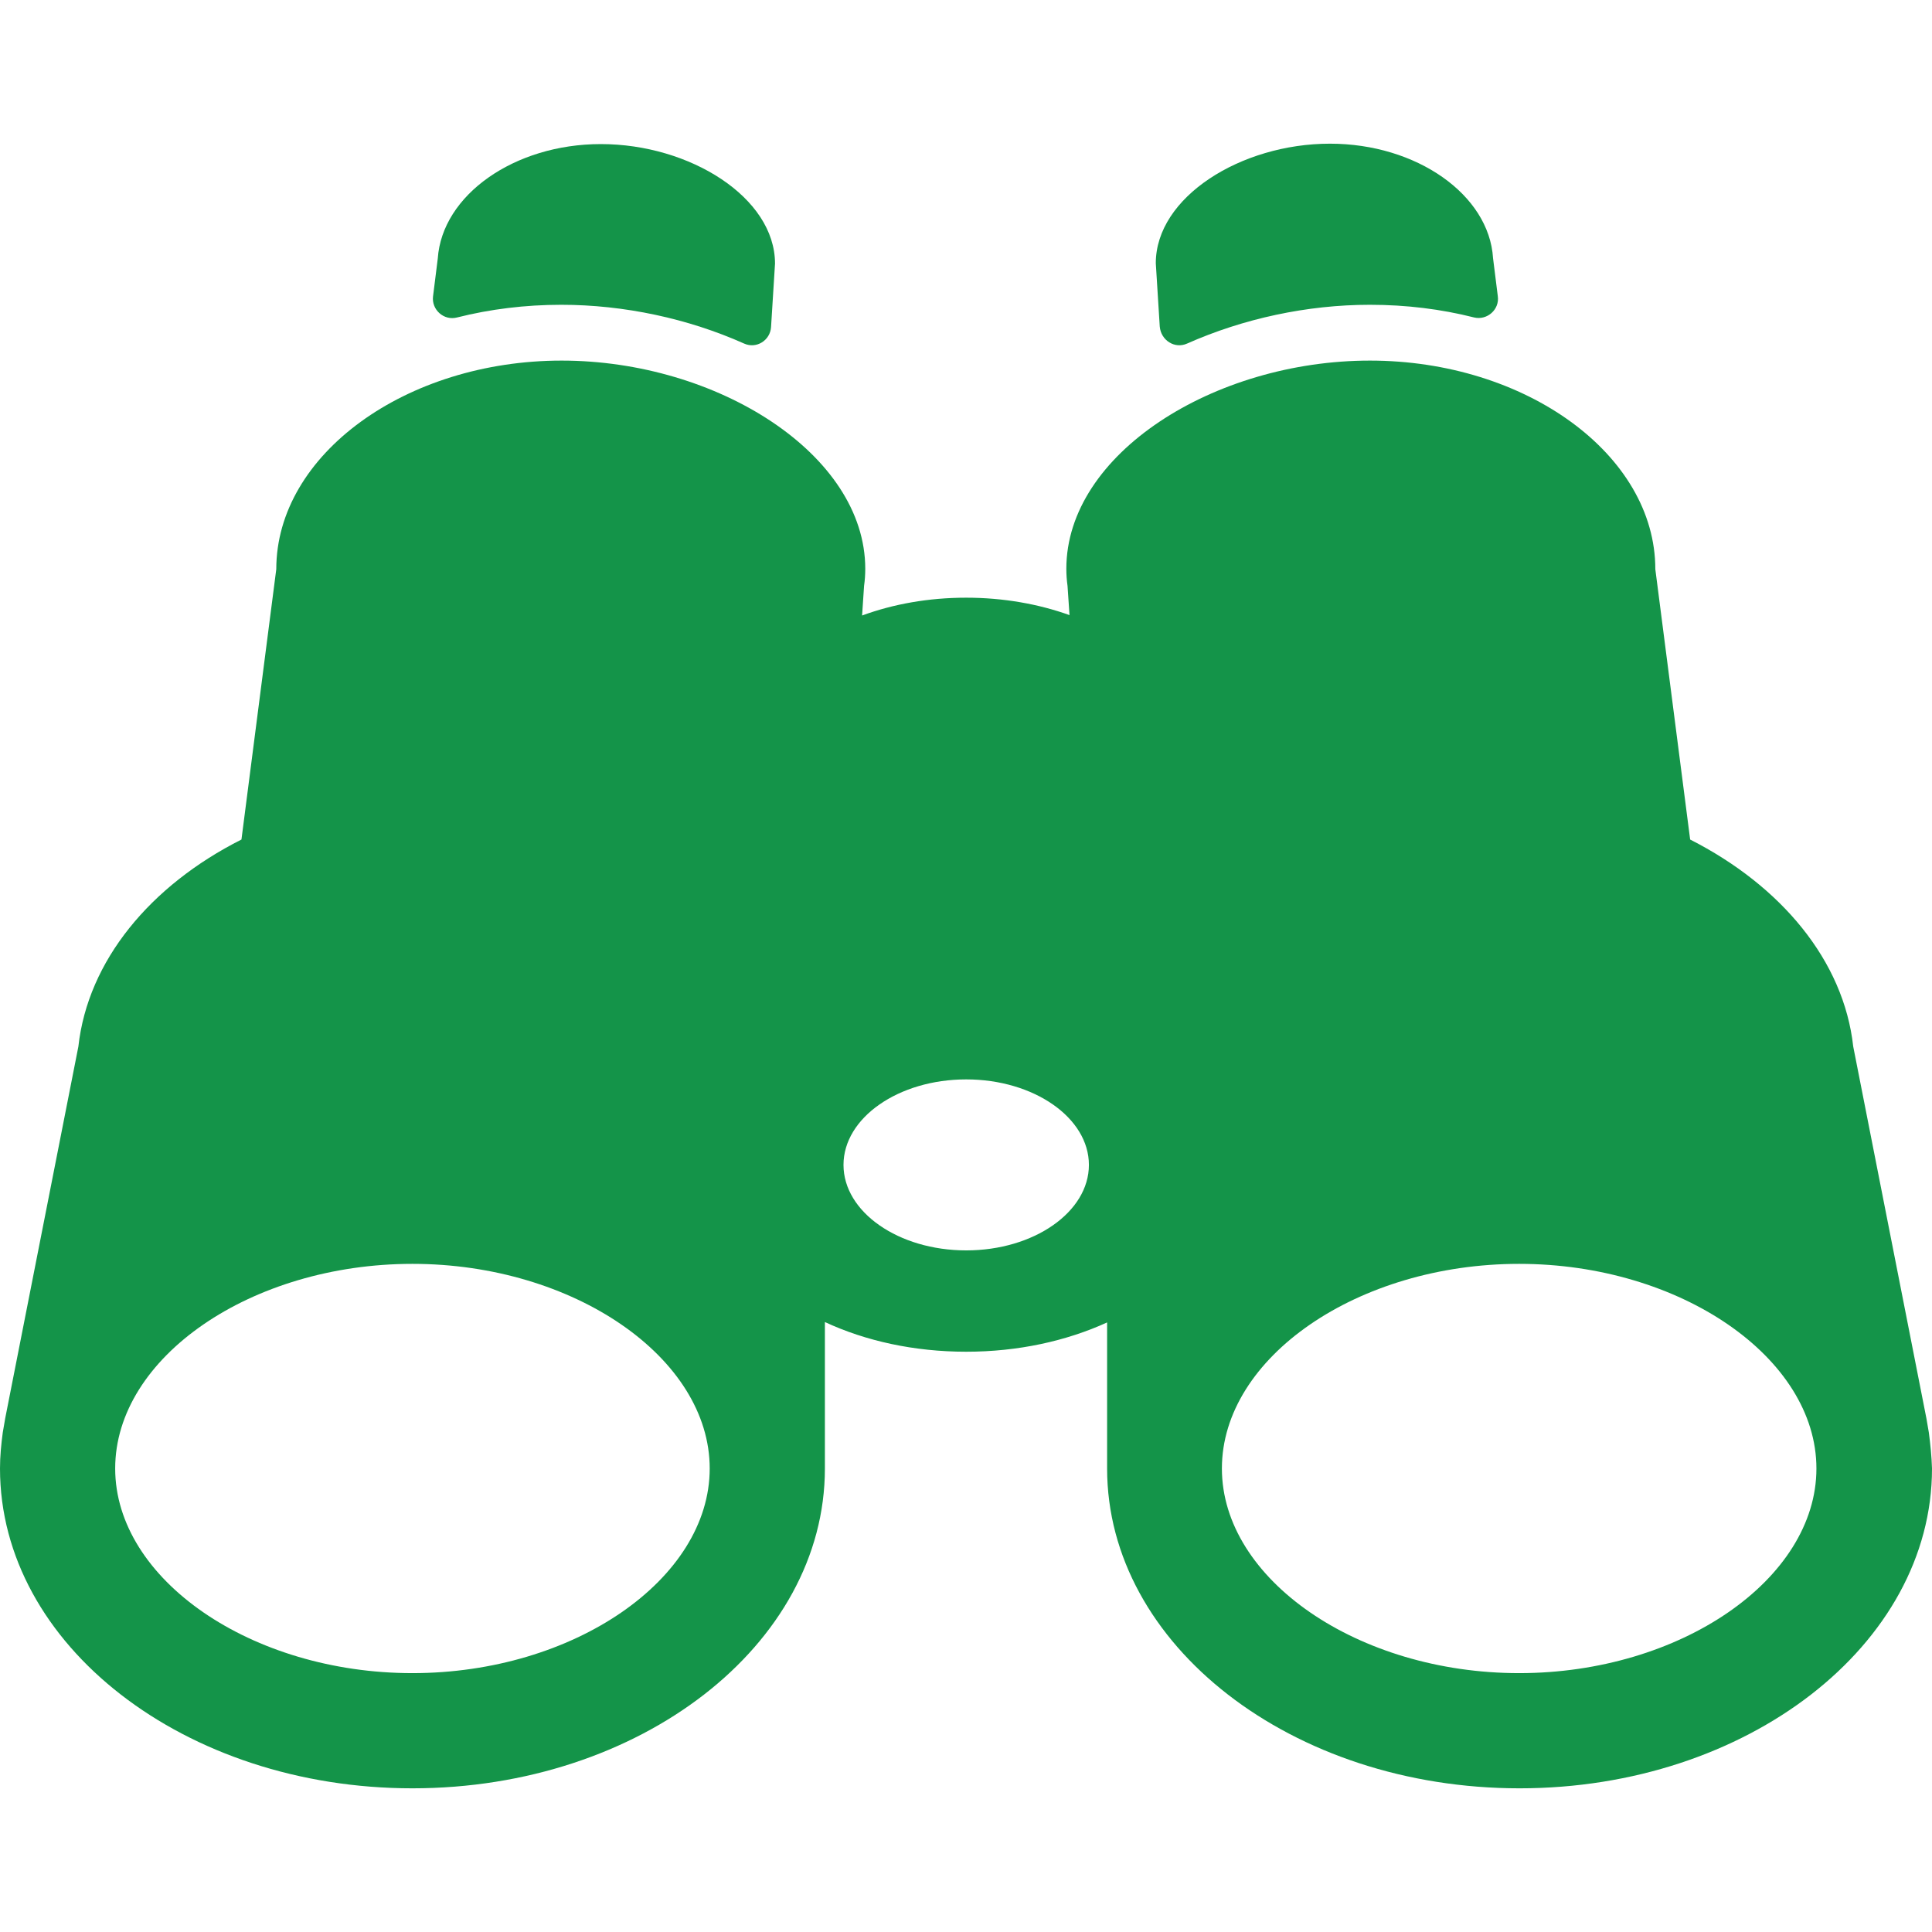 <?xml version="1.0" encoding="utf-8"?>
<!-- Generator: Adobe Illustrator 22.0.1, SVG Export Plug-In . SVG Version: 6.00 Build 0)  -->
<svg version="1.1" id="Capa_1" xmlns="http://www.w3.org/2000/svg" xmlns:xlink="http://www.w3.org/1999/xlink" x="0px" y="0px"
	 viewBox="0 0 488.1 488.1" style="enable-background:new 0 0 488.1 488.1;" xml:space="preserve">
<g>
	<g>
		<path style="fill:rgb(20, 148, 73)" d="M299.9,86.8c14.2-6.3,30.3-9.8,46.2-9.8c9.2,0,18,1.1,26.3,3.2c3.3,0.8,6.5-2,6-5.4l-1.2-9.6l0,0
			c-1-16-19.3-28.9-41.2-28.9c-22.5,0-44,13.5-44,30.2l1,16C293.3,86,296.8,88.2,299.9,86.8z"/>
		<path style="fill:rgb(20, 148, 73)" d="M487.3,361.9l-0.5-2.9c0-0.2-0.1-0.4-0.1-0.6l-18.5-94c-2.4-21.7-18.2-40.6-41.2-52.3l-8.8-68.3c0-29-32.8-52.7-72.1-52.7
			s-76.7,23.5-76.7,52.6c0,1.4,0.1,2.9,0.3,4.3l0.5,7.4c-7.8-2.8-16.7-4.4-26.1-4.4c-9.5,0-18.4,1.6-26.3,4.5l0.5-7.5
			c0.2-1.4,0.3-2.8,0.3-4.3c0-29-37.5-52.6-76.7-52.6c-39.3,0-72.1,23.7-72.1,52.7L61,212.1c-23,11.6-38.8,30.6-41.2,52.3l-18.5,94
			c0,0.2-0.1,0.4-0.1,0.6l-0.5,2.9l0,0c-0.4,3-0.7,6-0.7,9.1c0,44.6,46.7,80.8,104.2,80.8s104.2-36.2,104.2-80.8l0,0l0,0v-37
			c10.3,4.8,22.6,7.5,35.7,7.5s25.3-2.7,35.6-7.4V371l0,0l0,0c0,44.6,46.7,80.8,104.2,80.8c57.4,0,104.2-36.2,104.2-80.8
			C488,367.9,487.7,364.9,487.3,361.9z M104.2,422.7c-40.7,0-75.1-23.7-75.1-51.7c0-28.1,34.4-51.7,75.1-51.7s75.1,23.7,75.1,51.7
			C179.3,399,144.9,422.7,104.2,422.7z M244.1,315.9c-17.1,0-31-9.7-31-21.6s13.9-21.6,31-21.6s31,9.7,31,21.6
			C275.1,306.2,261.2,315.9,244.1,315.9z M383.8,422.7c-40.7,0-75.1-23.7-75.1-51.7c0-28.1,34.4-51.7,75.1-51.7s75.1,23.7,75.1,51.7
			S424.5,422.7,383.8,422.7z"/>
		<path style="fill:rgb(20, 148, 73)" d="M115.5,80.2c8.3-2.1,17.2-3.2,26.3-3.2c15.9,0,32.1,3.5,46.2,9.8c3.1,1.4,6.6-0.8,6.8-4.2l1-16c0-16.7-21.5-30.2-44-30.2
			c-21.9,0-40.1,12.9-41.2,28.9l0,0l-1.2,9.6C109,78.2,112.1,81.1,115.5,80.2z"/>
	</g>
</g>
</svg>

